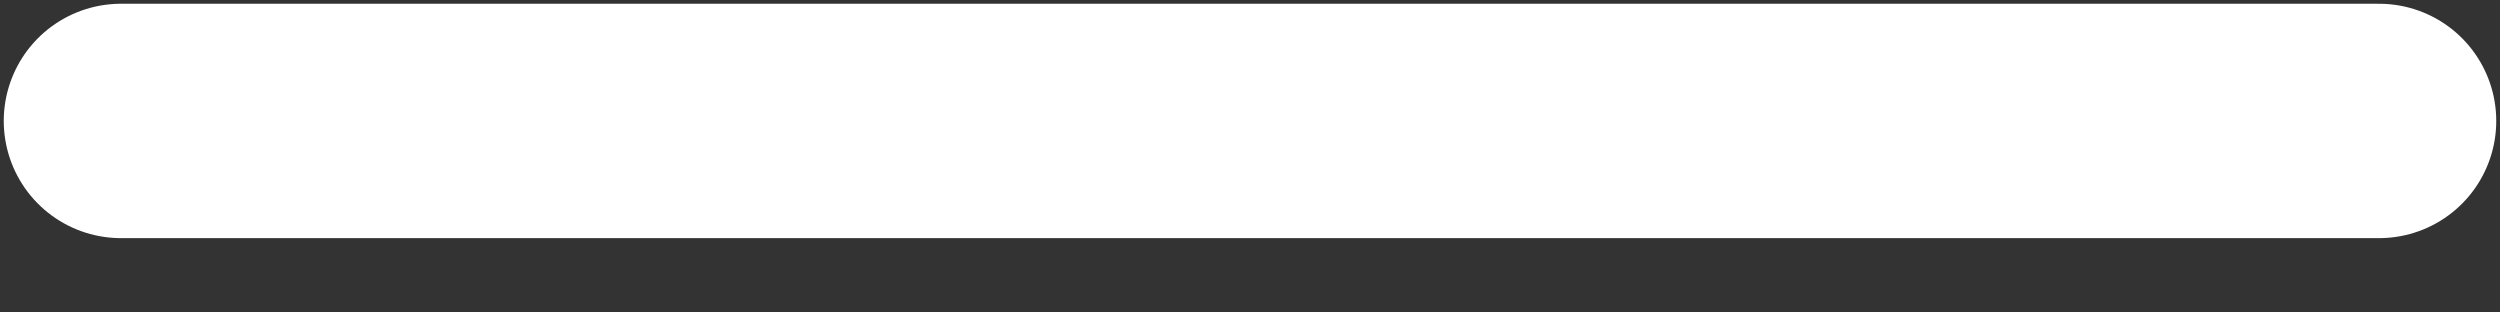 <svg width="16" height="2" viewBox="0 0 16 2" fill="none" xmlns="http://www.w3.org/2000/svg">
<rect x="0" y="0" width="16" height="2" fill="#333333" stroke="none"/>
<path d="M0.774 0.774H8H15.226" stroke="white" stroke-width="1.5" stroke-linecap="round" stroke-linejoin="round"/>
</svg>
